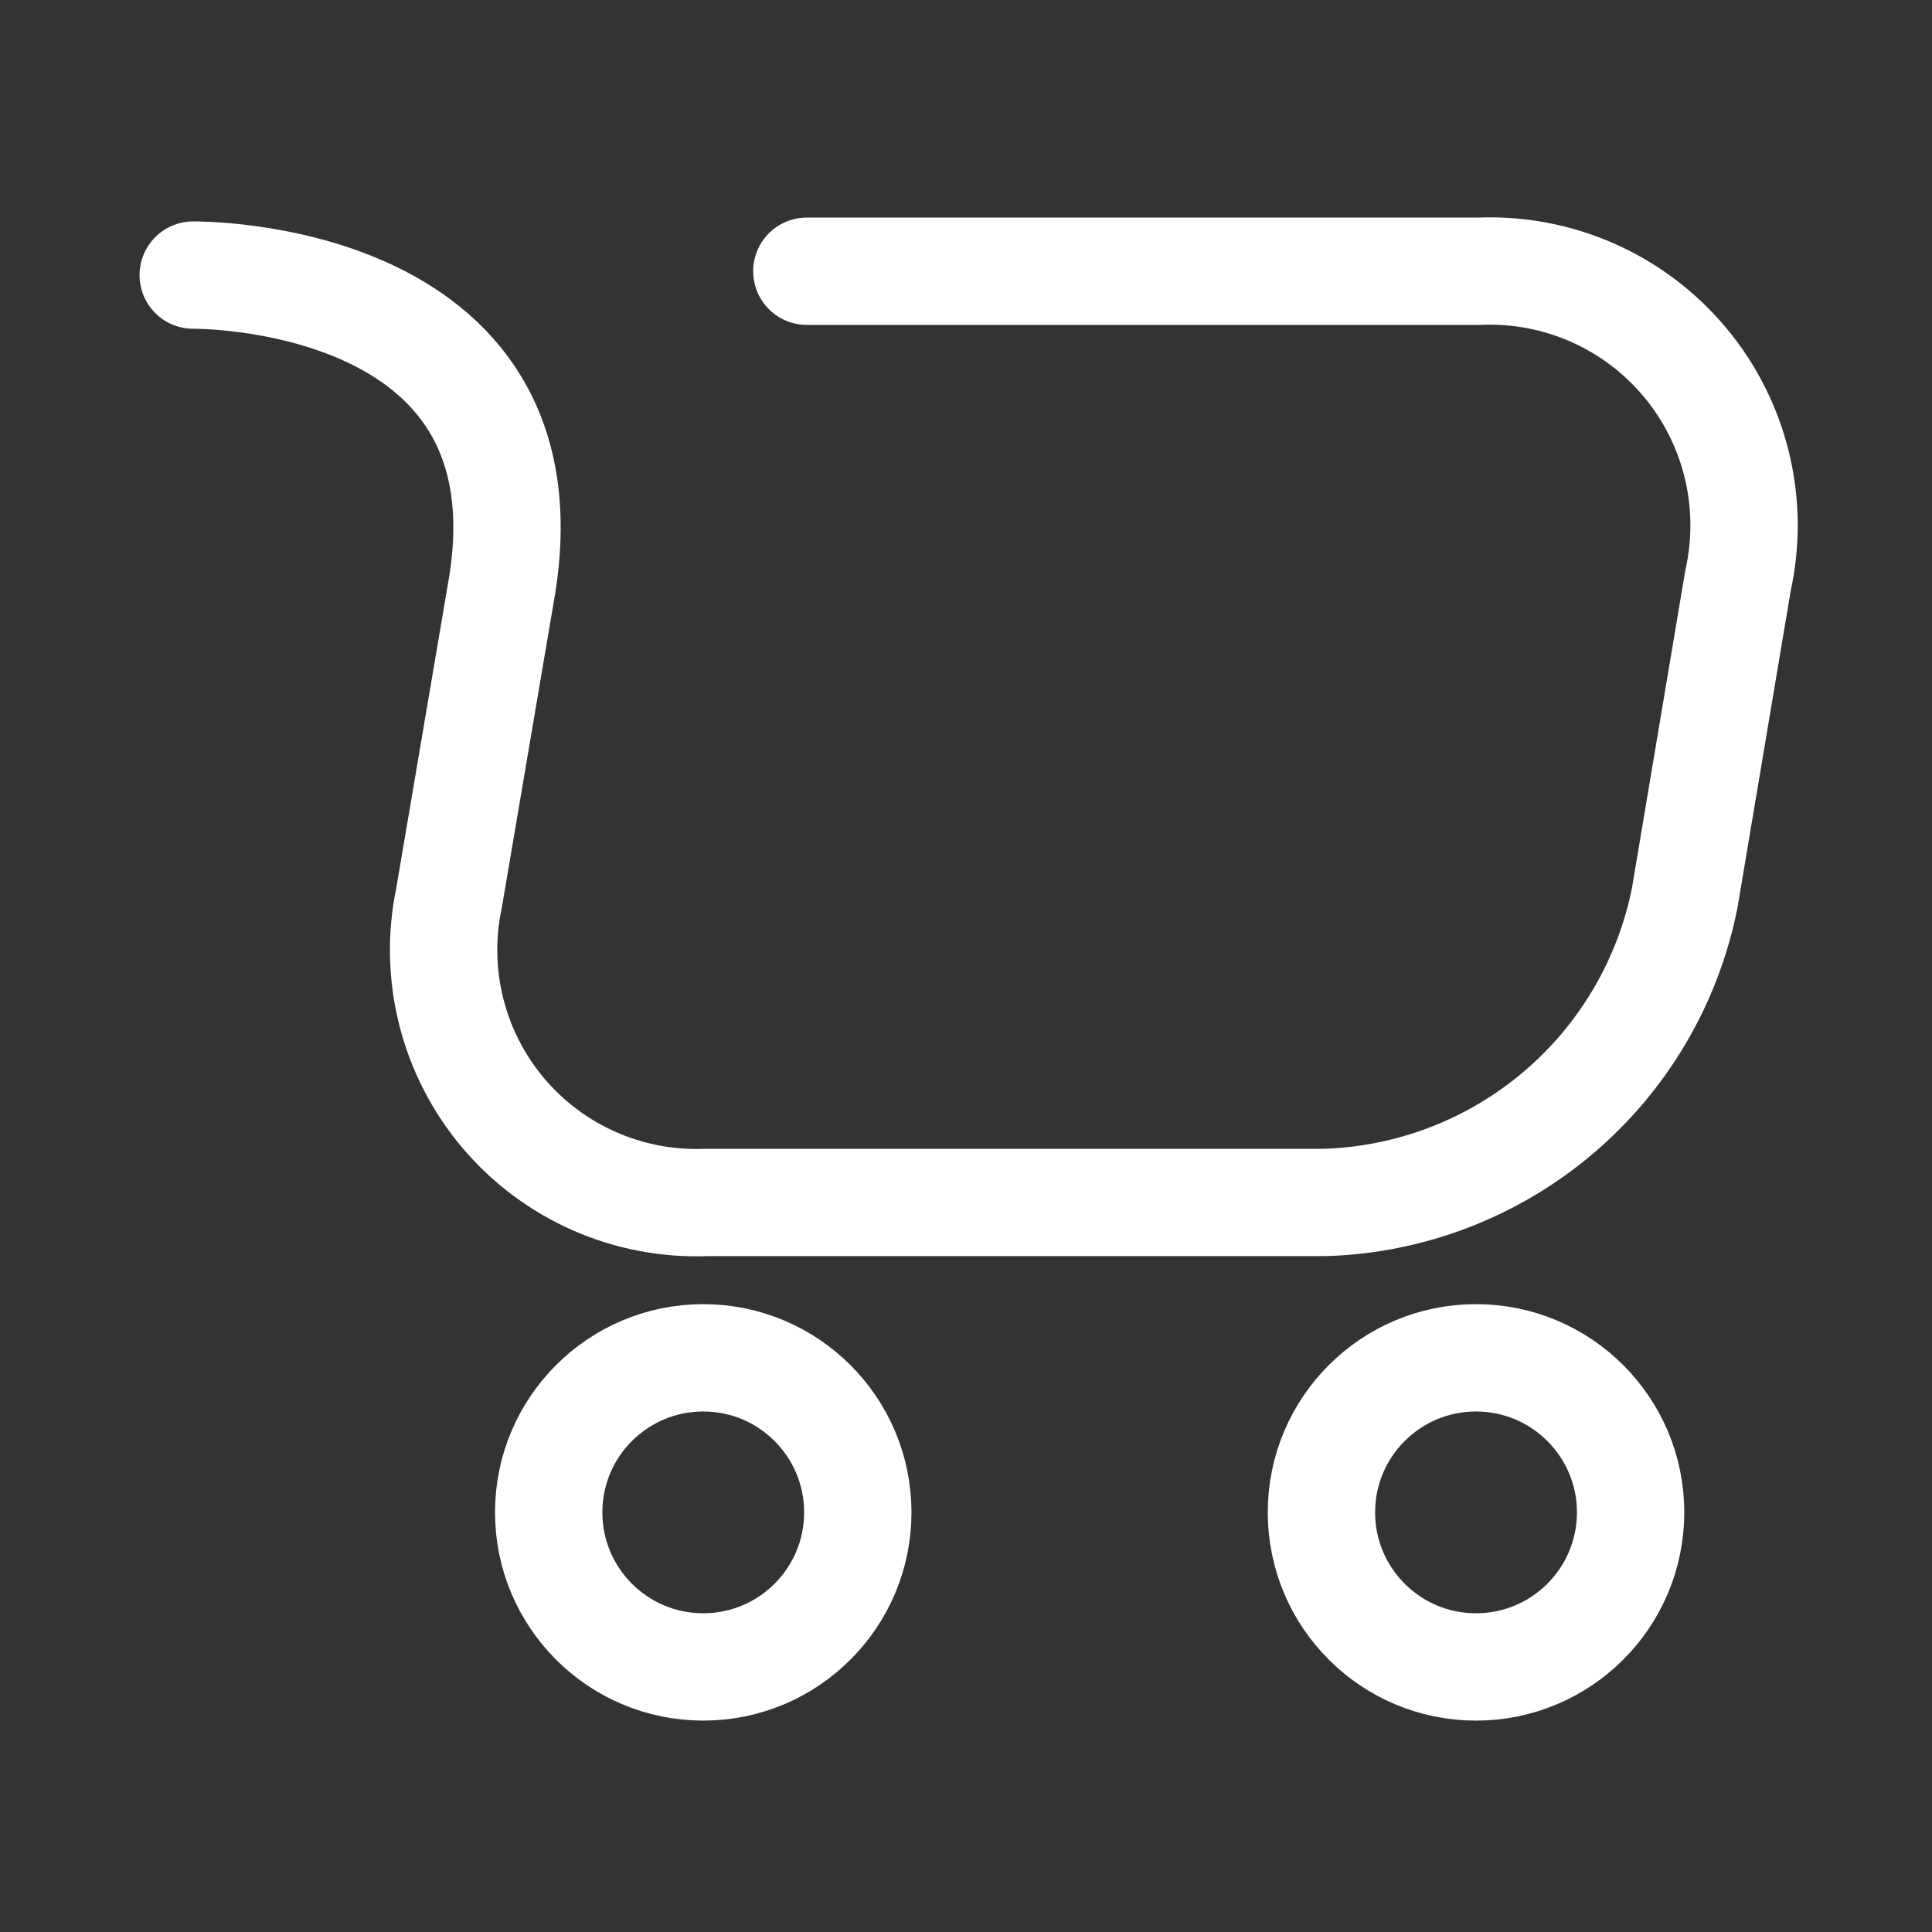 <svg width="36" height="36" viewBox="0 0 36 36" fill="none" xmlns="http://www.w3.org/2000/svg">
<rect x="0" y="0" width="36" height="36" fill="#333333" stroke="none"/>
<path d="M27.503 31.061C29.094 31.061 30.384 29.771 30.384 28.181C30.384 26.59 29.094 25.301 27.503 25.301C25.913 25.301 24.623 26.59 24.623 28.181C24.623 29.771 25.913 31.061 27.503 31.061Z" stroke="white" stroke-width="2" stroke-linecap="round" stroke-linejoin="round"/>
<path d="M13.104 31.061C14.694 31.061 15.984 29.771 15.984 28.181C15.984 26.59 14.694 25.301 13.104 25.301C11.513 25.301 10.224 26.59 10.224 28.181C10.224 29.771 11.513 31.061 13.104 31.061Z" stroke="white" stroke-width="2" stroke-linecap="round" stroke-linejoin="round"/>
<path d="M3.6 5.126C3.6 5.126 10.282 5.04 9.36 10.886L8.367 16.732C8.219 17.433 8.234 18.159 8.409 18.853C8.584 19.548 8.916 20.193 9.378 20.741C9.841 21.288 10.422 21.722 11.078 22.011C11.733 22.299 12.446 22.434 13.162 22.406H24.682C26.277 22.359 27.809 21.772 29.028 20.741C30.247 19.711 31.08 18.297 31.392 16.732L32.386 10.814C32.543 10.105 32.535 9.37 32.363 8.664C32.191 7.959 31.859 7.302 31.393 6.746C30.927 6.189 30.339 5.747 29.674 5.453C29.01 5.16 28.287 5.024 27.562 5.054H15.034" stroke="white" stroke-width="2" stroke-linecap="round" stroke-linejoin="round"/>
</svg>
